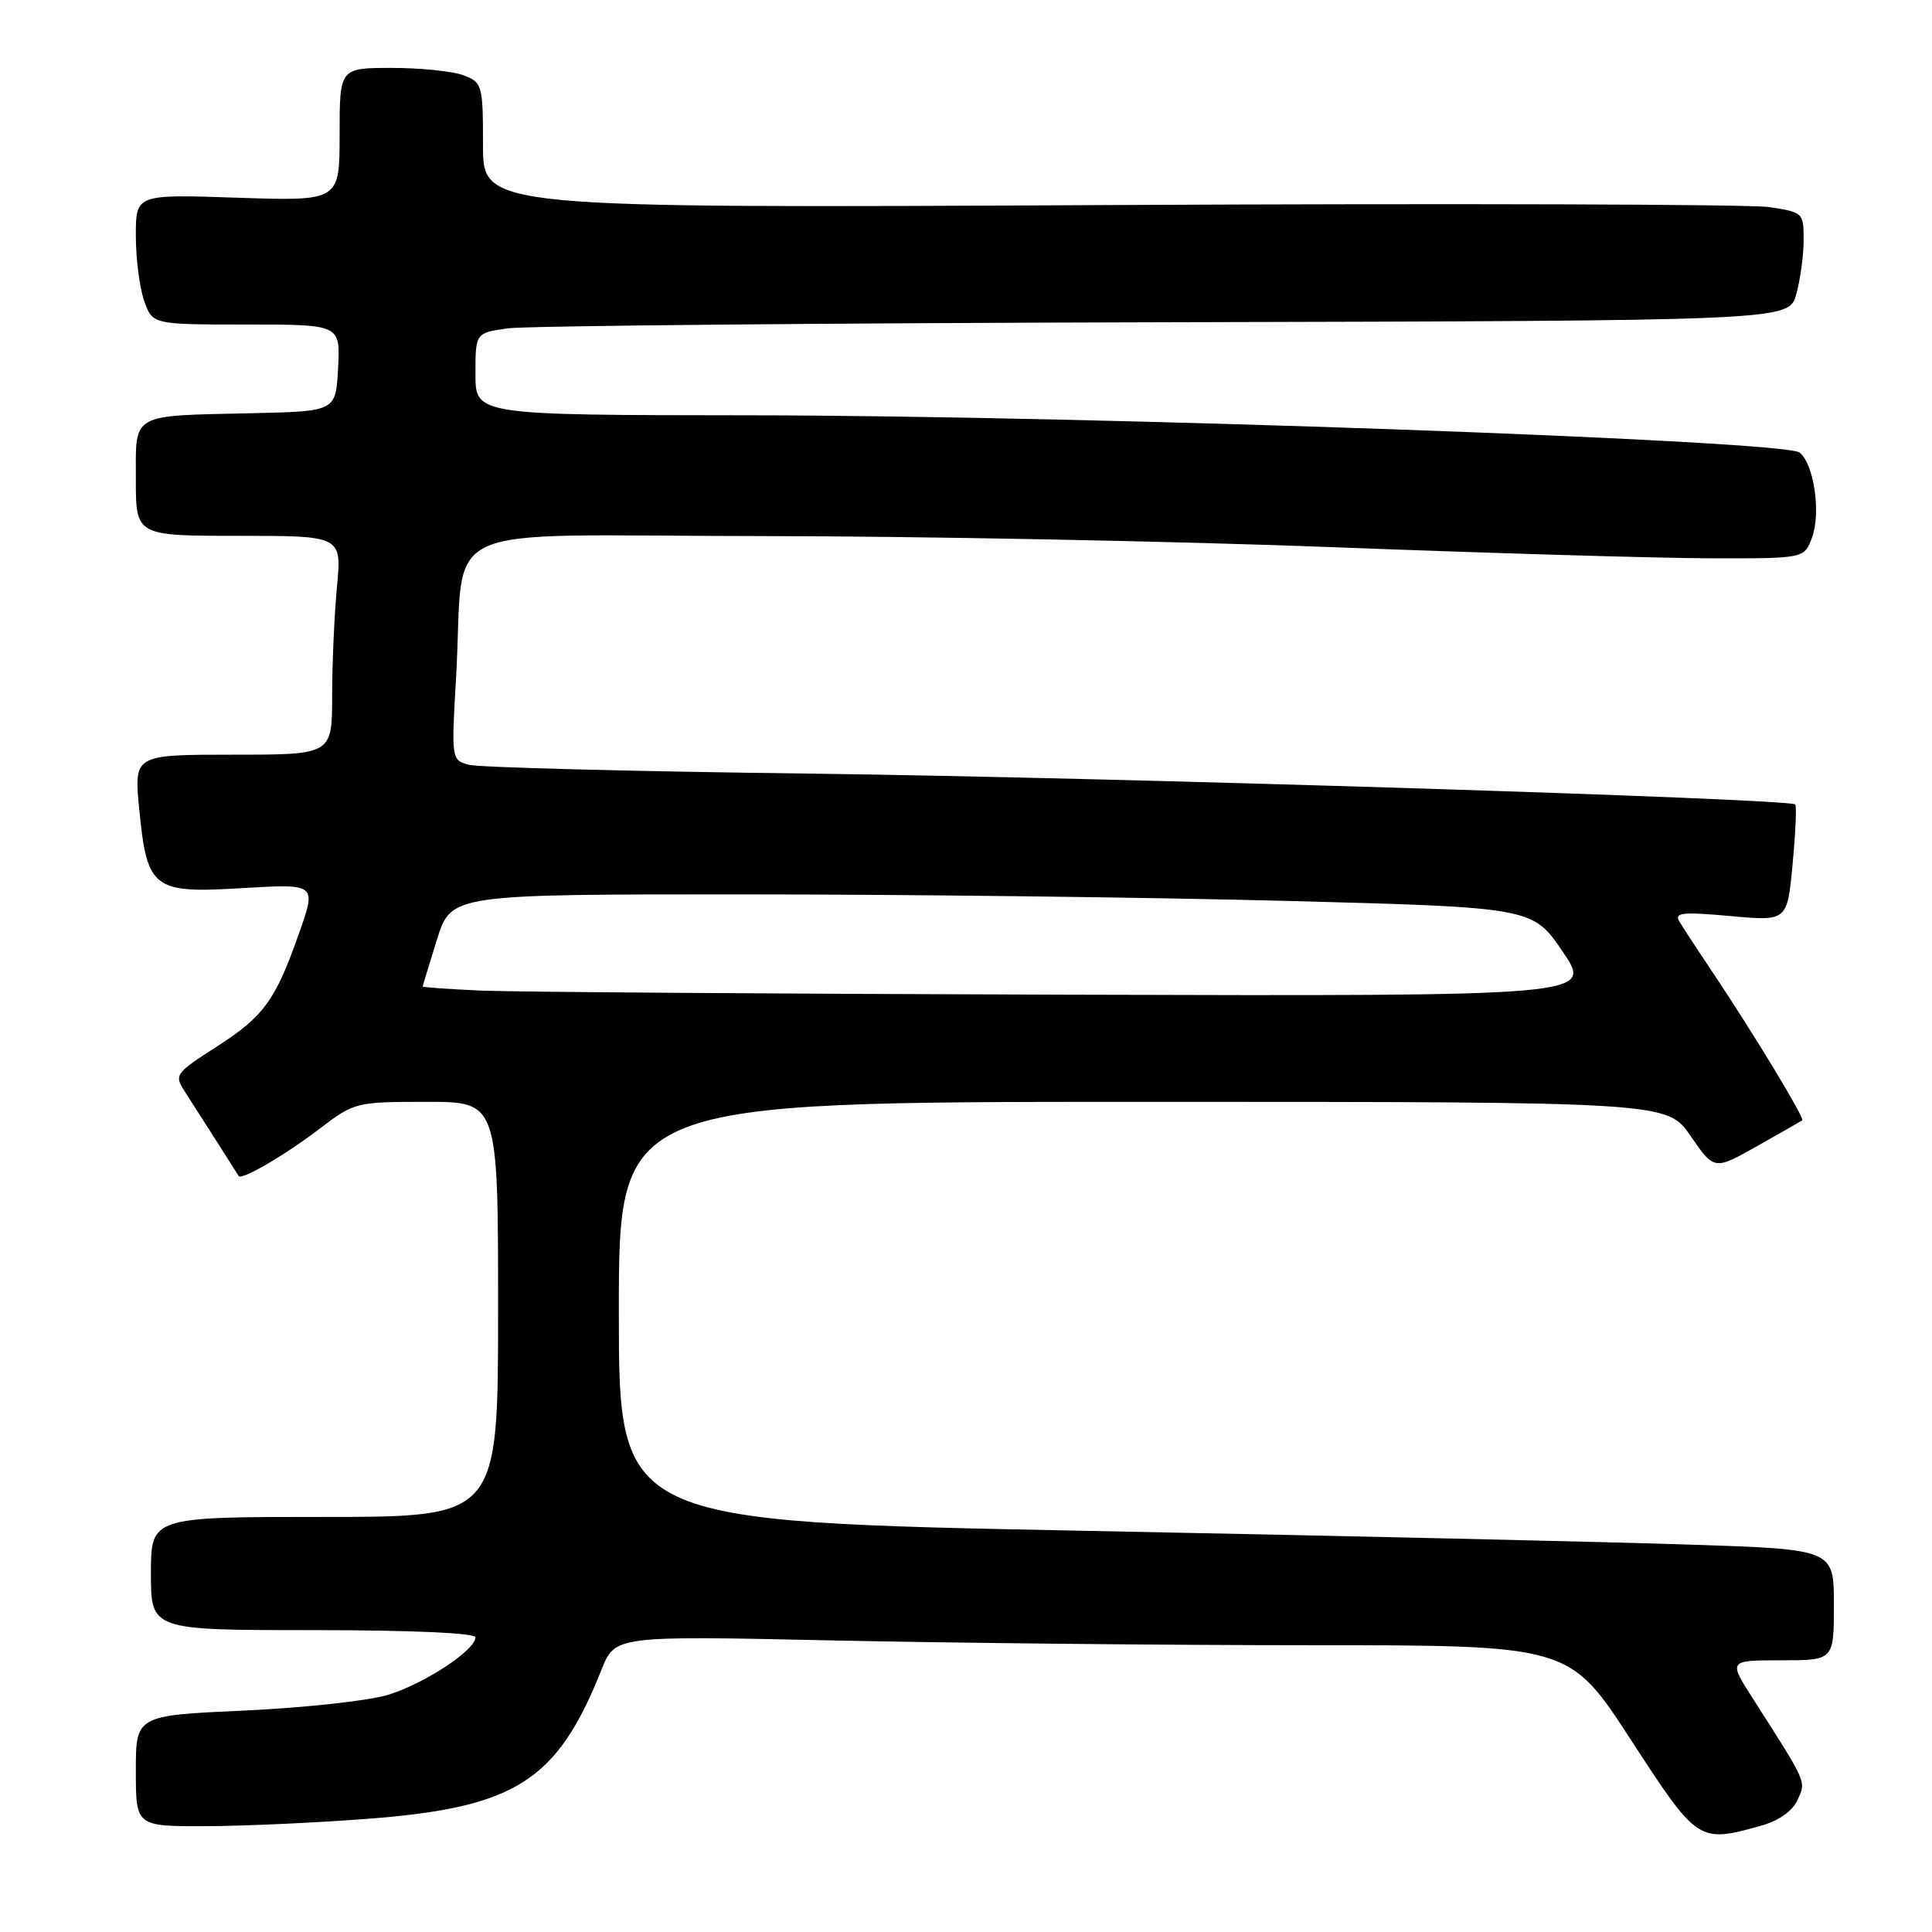 <?xml version="1.0" encoding="UTF-8" standalone="no"?>
<!DOCTYPE svg PUBLIC "-//W3C//DTD SVG 1.1//EN" "http://www.w3.org/Graphics/SVG/1.1/DTD/svg11.dtd" >
<svg xmlns="http://www.w3.org/2000/svg" xmlns:xlink="http://www.w3.org/1999/xlink" version="1.1" viewBox="0 0 256 256">
 <g >
 <path fill="currentColor"
d=" M 233.30 241.93 C 235.69 241.27 237.50 240.00 238.18 238.51 C 239.33 235.98 239.53 236.43 232.26 225.06 C 229.02 220.00 229.02 220.00 236.01 220.00 C 243.00 220.00 243.00 220.00 243.00 212.65 C 243.00 205.30 243.00 205.30 224.25 204.68 C 213.94 204.33 177.71 203.50 143.75 202.84 C 82.00 201.63 82.00 201.63 82.00 173.81 C 82.00 146.00 82.00 146.00 151.45 146.00 C 220.90 146.00 220.90 146.00 224.02 150.53 C 227.14 155.07 227.14 155.07 232.82 151.87 C 235.94 150.11 238.64 148.57 238.81 148.45 C 239.16 148.18 232.35 136.93 227.04 129.00 C 225.01 125.97 222.98 122.87 222.52 122.10 C 221.83 120.92 222.92 120.81 229.26 121.38 C 236.82 122.07 236.82 122.07 237.53 114.49 C 237.92 110.32 238.08 106.77 237.87 106.59 C 236.98 105.82 146.70 103.00 107.50 102.51 C 83.85 102.22 63.44 101.69 62.15 101.34 C 59.81 100.72 59.80 100.66 60.44 89.61 C 61.65 68.64 56.60 71.00 100.34 71.03 C 121.33 71.04 155.60 71.70 176.50 72.50 C 197.40 73.30 220.02 73.97 226.77 73.98 C 239.05 74.00 239.05 74.00 240.08 71.29 C 241.31 68.05 240.39 61.57 238.47 59.97 C 236.50 58.34 144.18 55.06 99.25 55.03 C 63.00 55.00 63.00 55.00 63.00 49.56 C 63.00 44.12 63.00 44.12 67.25 43.51 C 69.59 43.18 108.75 42.81 154.27 42.70 C 237.04 42.50 237.04 42.50 238.01 39.00 C 238.55 37.08 238.99 33.84 238.99 31.81 C 239.00 28.20 238.91 28.11 234.42 27.44 C 231.90 27.06 192.53 26.94 146.92 27.17 C 64.00 27.59 64.00 27.59 64.00 19.27 C 64.00 11.26 63.90 10.91 61.43 9.98 C 60.02 9.44 55.75 9.00 51.93 9.00 C 45.00 9.00 45.00 9.00 45.00 17.83 C 45.00 26.65 45.00 26.65 31.50 26.20 C 18.00 25.74 18.00 25.74 18.00 31.22 C 18.00 34.24 18.49 38.12 19.10 39.85 C 20.20 43.00 20.20 43.00 32.65 43.00 C 45.10 43.00 45.10 43.00 44.80 48.75 C 44.50 54.50 44.50 54.50 33.50 54.75 C 17.16 55.11 18.00 54.64 18.00 63.52 C 18.00 71.00 18.00 71.00 31.64 71.00 C 45.29 71.00 45.29 71.00 44.65 77.75 C 44.30 81.46 44.01 87.99 44.01 92.25 C 44.00 100.00 44.00 100.00 30.87 100.00 C 17.74 100.00 17.74 100.00 18.45 107.25 C 19.48 117.75 20.28 118.38 31.75 117.70 C 42.07 117.10 41.97 117.01 39.54 123.90 C 36.50 132.50 34.95 134.65 28.97 138.52 C 23.01 142.37 23.01 142.37 24.68 144.94 C 26.09 147.12 31.00 154.82 31.62 155.82 C 31.99 156.44 37.74 153.08 42.38 149.54 C 46.94 146.06 47.18 146.00 56.51 146.00 C 66.00 146.00 66.00 146.00 66.00 173.50 C 66.00 201.00 66.00 201.00 43.00 201.00 C 20.00 201.00 20.00 201.00 20.00 208.50 C 20.00 216.00 20.00 216.00 41.50 216.00 C 54.40 216.00 63.00 216.38 63.00 216.95 C 63.00 218.66 56.18 223.14 51.37 224.59 C 48.78 225.37 40.21 226.30 32.33 226.66 C 18.00 227.31 18.00 227.31 18.00 234.66 C 18.00 242.00 18.00 242.00 27.25 241.98 C 32.34 241.96 42.07 241.52 48.88 240.99 C 68.36 239.48 73.83 235.98 79.70 221.25 C 81.50 216.74 81.50 216.74 110.50 217.37 C 126.45 217.71 154.90 218.00 173.73 218.00 C 207.95 218.00 207.95 218.00 216.08 230.50 C 224.95 244.16 225.06 244.22 233.30 241.93 Z  M 63.75 131.26 C 59.49 131.07 56.01 130.82 56.01 130.71 C 56.02 130.59 56.87 127.80 57.90 124.50 C 59.78 118.50 59.78 118.50 98.64 118.51 C 120.01 118.51 152.26 118.90 170.29 119.37 C 203.08 120.23 203.08 120.23 207.08 126.12 C 211.07 132.00 211.07 132.00 141.29 131.80 C 102.90 131.69 68.01 131.44 63.75 131.26 Z "/>
</g>
</svg>